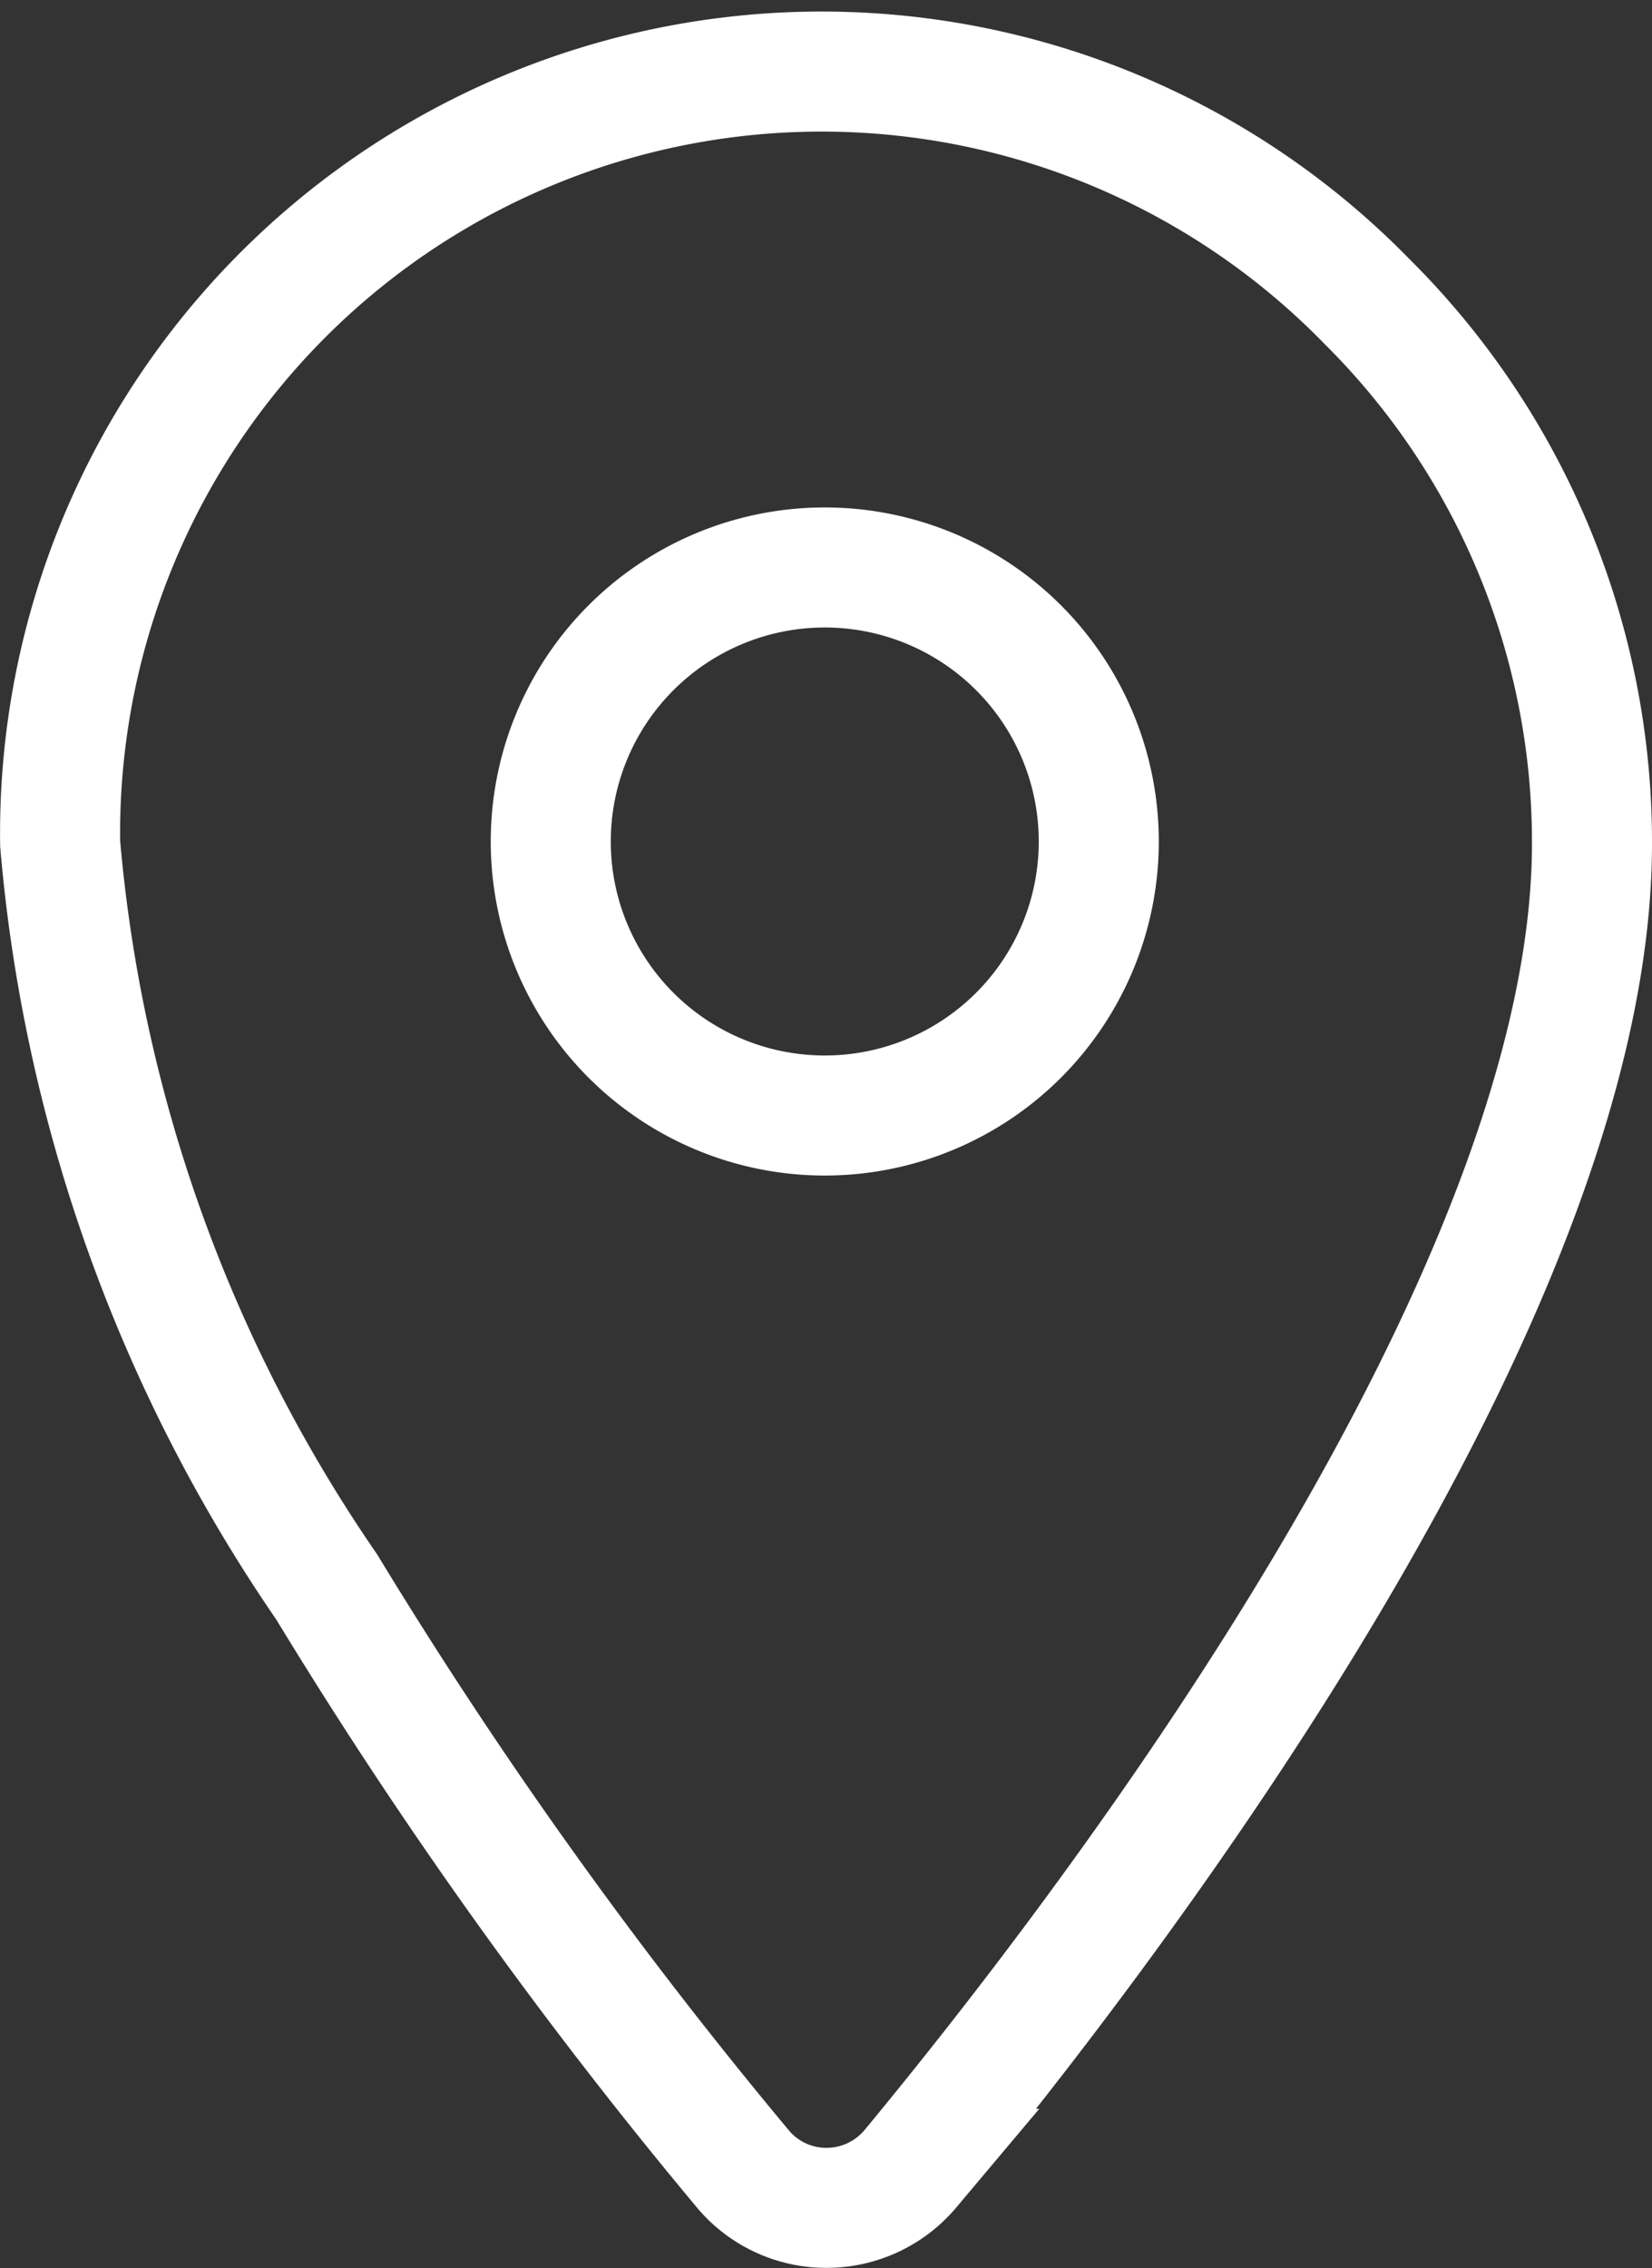 <svg xmlns="http://www.w3.org/2000/svg" width="12.661" height="17.381" viewBox="0 0 12.661 17.381">
  <rect x="0" y="0" width="12.661" height="17.381" fill="#333333" stroke="none"/>
  <g id="Calque_2" data-name="Calque 2" transform="translate(650.461 304.757)">
    <g id="Calque_1" data-name="Calque 1" transform="translate(-650.001 -304.208)">
      <path id="Tracé_26" data-name="Tracé 26" d="M9.873,17.163a.832.832,0,0,1-.642-.3,36.715,36.715,0,0,1-3.188-4.458A11.832,11.832,0,0,1,4,6.708,5.837,5.837,0,0,1,14.018,2.556,5.837,5.837,0,0,1,15.74,6.708c0,3.458-3.648,8.252-5.224,10.156A.839.839,0,0,1,9.873,17.163ZM9.837,4.592A2.1,2.1,0,1,0,11.96,6.708h0A2.1,2.1,0,0,0,9.837,4.592Z" transform="translate(-3.999 -0.792)" fill="rgba(0,0,0,0)" stroke="#fff" stroke-width="0.92"/>
    </g>
  </g>
</svg>
